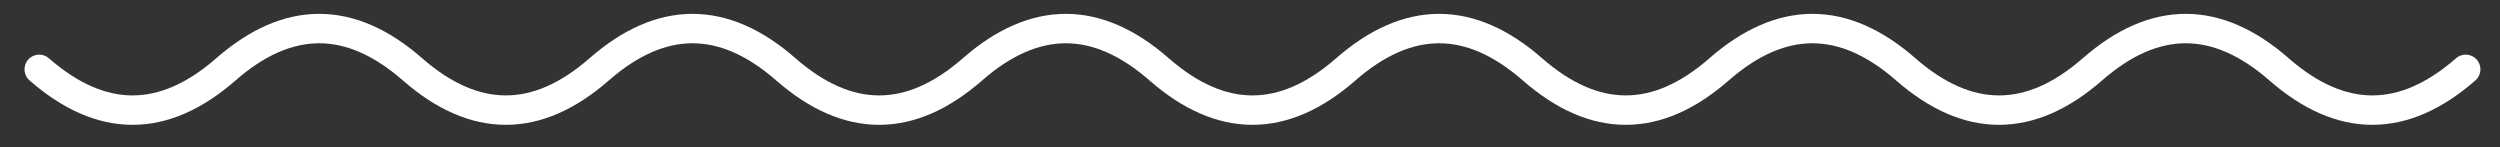 <svg width="85" height="5" viewBox="0 0 85 5" fill="none" xmlns="http://www.w3.org/2000/svg">
<rect x="0" y="0" width="85" height="5" fill="#333333" stroke="none"/>
<path id="Line" d="M1.334 2.358C3.449 4.206 5.565 4.206 7.68 2.358C9.796 0.509 11.911 0.509 14.026 2.358C16.142 4.206 18.257 4.206 20.372 2.358C22.488 0.509 24.603 0.509 26.719 2.358C28.834 4.206 30.949 4.206 33.065 2.358C35.18 0.509 37.295 0.509 39.411 2.358C41.526 4.206 43.642 4.206 45.757 2.358C47.872 0.509 49.988 0.509 52.103 2.358C54.219 4.206 56.334 4.206 58.449 2.358C60.565 0.509 62.68 0.509 64.796 2.358C66.911 4.206 69.026 4.206 71.142 2.358C73.257 0.509 75.372 0.509 77.488 2.358C79.603 4.206 81.719 4.206 83.834 2.358" stroke="white" stroke-linecap="round"/>
</svg>
